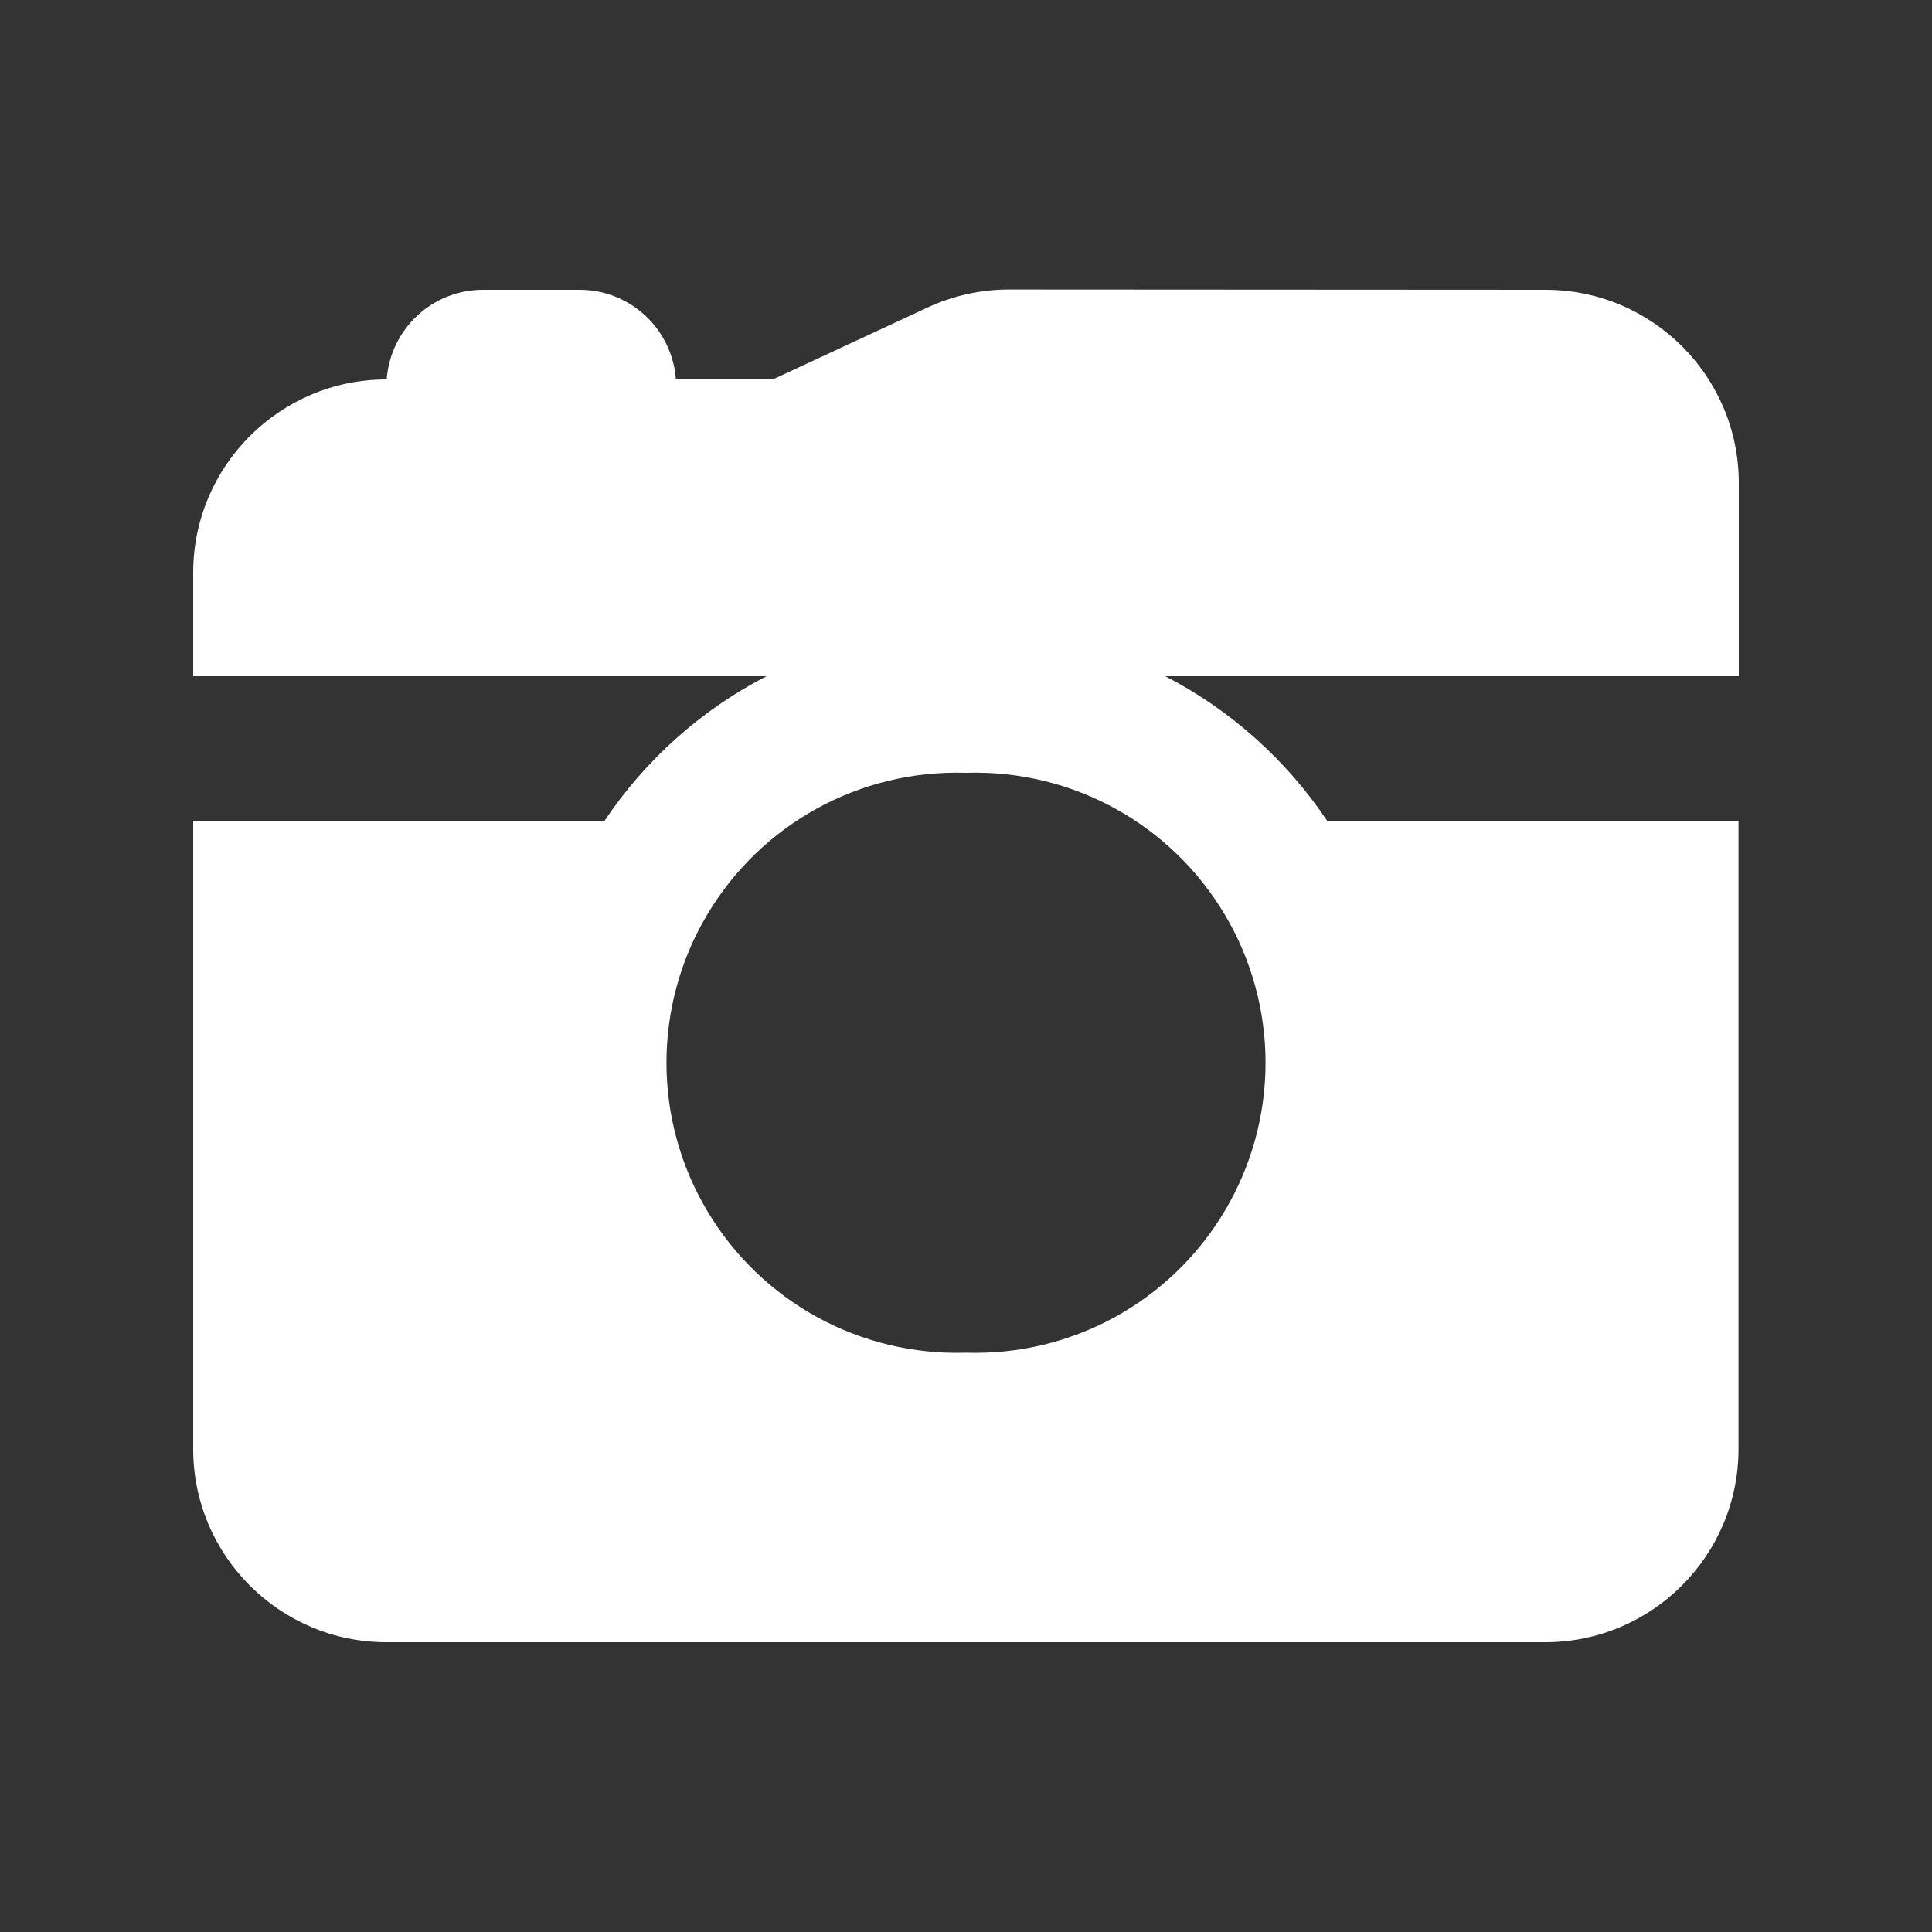 <svg xmlns="http://www.w3.org/2000/svg" viewBox="0 0 640 640"><rect x="0" y="0" width="640" height="640" fill="#333333" stroke="none"/><!--!Font Awesome Free 7.1.0 by @fontawesome - https://fontawesome.com License - https://fontawesome.com/license/free Copyright 2025 Fonticons, Inc.--><path fill="#ffffff" d="M64 480L64 272L200.2 272C213.7 251.8 232.2 235.2 253.9 224L64 224L64 189.7C64 154.4 92.7 125.7 128 125.7L128.1 125.7C129.3 109.1 143.1 96 160 96L192 96C208.9 96 222.7 109.1 223.9 125.7L256 125.7L307.2 101.9C315.6 98 324.8 95.9 334.1 95.9L512 96C547.3 96 576 124.7 576 160L576 224L386 224C407.7 235.2 426.2 251.8 439.7 272L575.9 272L575.9 480C575.9 515.3 547.2 544 511.9 544L128 544C92.7 544 64 515.3 64 480zM320 256C284.9 254.9 252.1 272.9 234.2 303.1C216.3 333.3 216.3 370.8 234.2 401C252.1 431.2 284.9 449.2 320 448.1C355.1 449.2 387.9 431.2 405.8 401C423.7 370.8 423.7 333.3 405.8 303.1C387.9 272.9 355.1 254.9 320 256z"/></svg>
